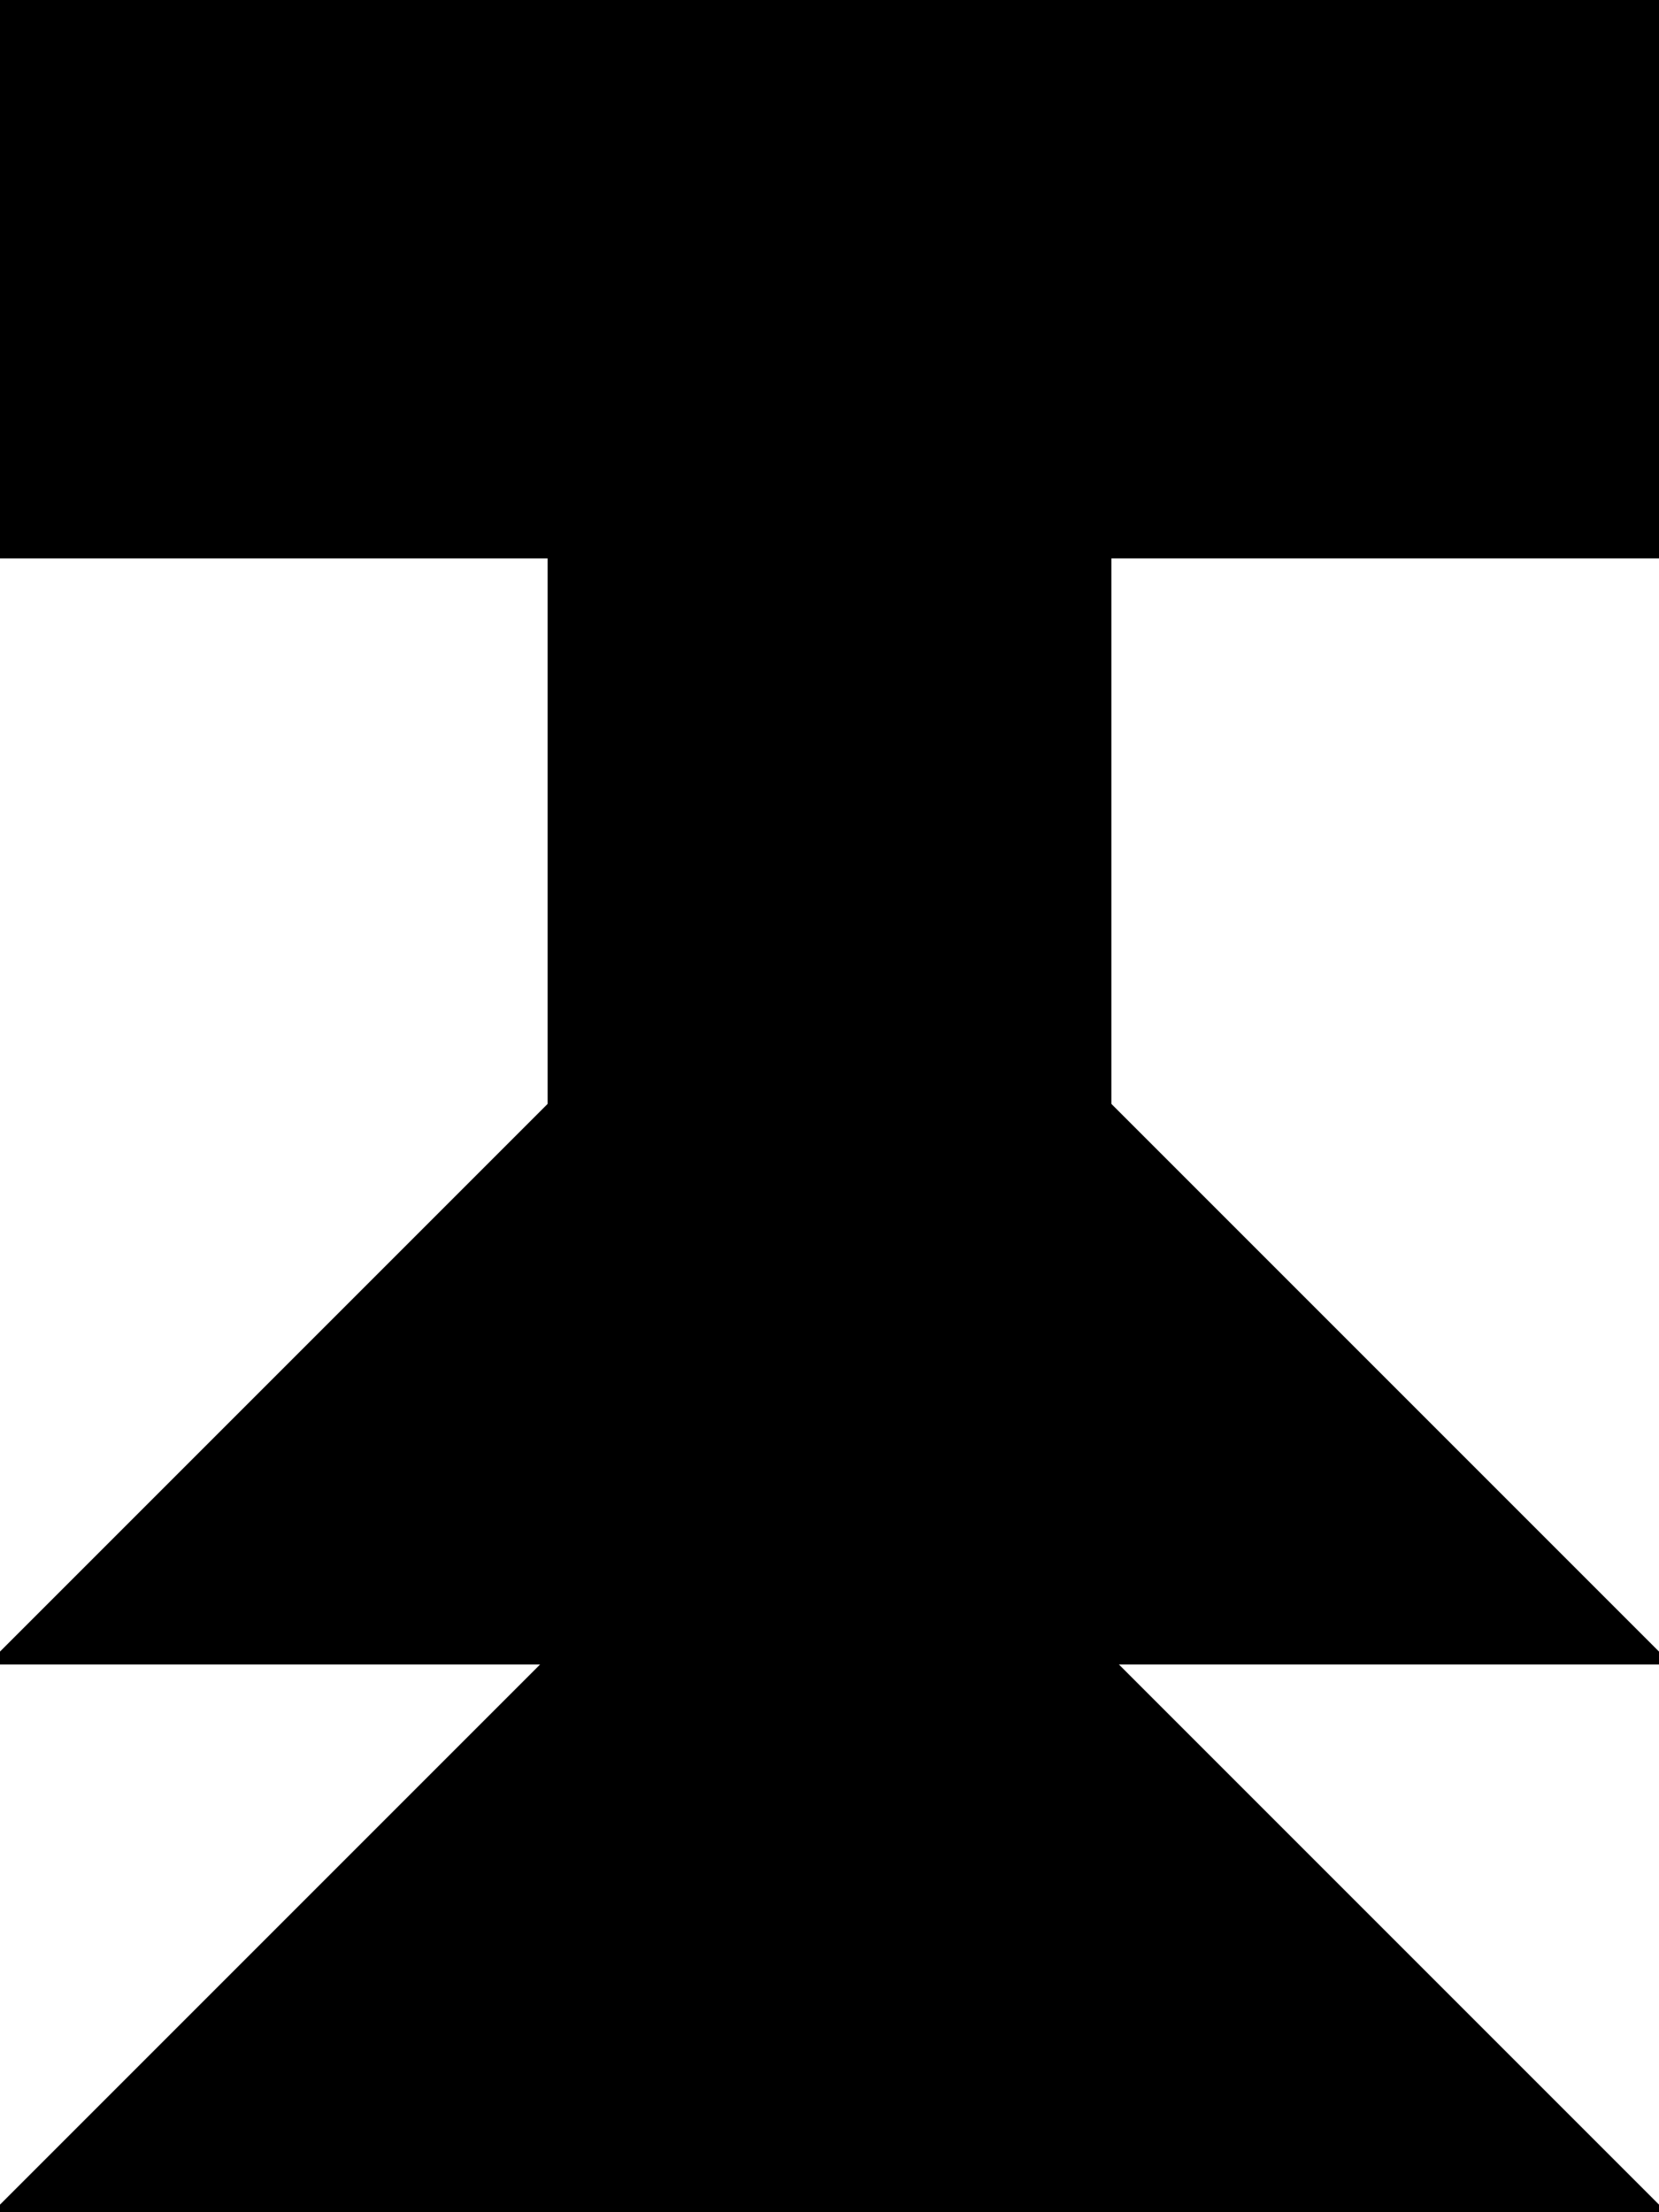 <?xml version="1.0" encoding="utf-8"?>
<svg baseProfile="full" height="100%" version="1.1" viewBox="0 0 309.0 412.0" width="100%" xmlns="http://www.w3.org/2000/svg" xmlns:ev="http://www.w3.org/2001/xml-events" xmlns:xlink="http://www.w3.org/1999/xlink"><defs/><polygon fill="black" id="1" points="0.0,0.0 0.0,103.0 103.0,103.0 103.0,0.0" stroke="black" stroke-width="2"/><polygon fill="black" id="2" points="309.0,412.0 206.0,309.0 103.0,309.0 206.0,412.0" stroke="black" stroke-width="2"/><polygon fill="black" id="3" points="309.0,309.0 206.0,309.0 206.0,206.0" stroke="black" stroke-width="2"/><polygon fill="black" id="4" points="309.0,103.0 206.0,103.0 309.0,0.0" stroke="black" stroke-width="2"/><polygon fill="black" id="5" points="206.0,412.0 0.0,412.0 103.0,309.0" stroke="black" stroke-width="2"/><polygon fill="black" id="6" points="103.0,206.0 309.0,0.0 103.0,0.0" stroke="black" stroke-width="2"/><polygon fill="black" id="7" points="206.0,309.0 0.0,309.0 206.0,103.0" stroke="black" stroke-width="2"/></svg>
